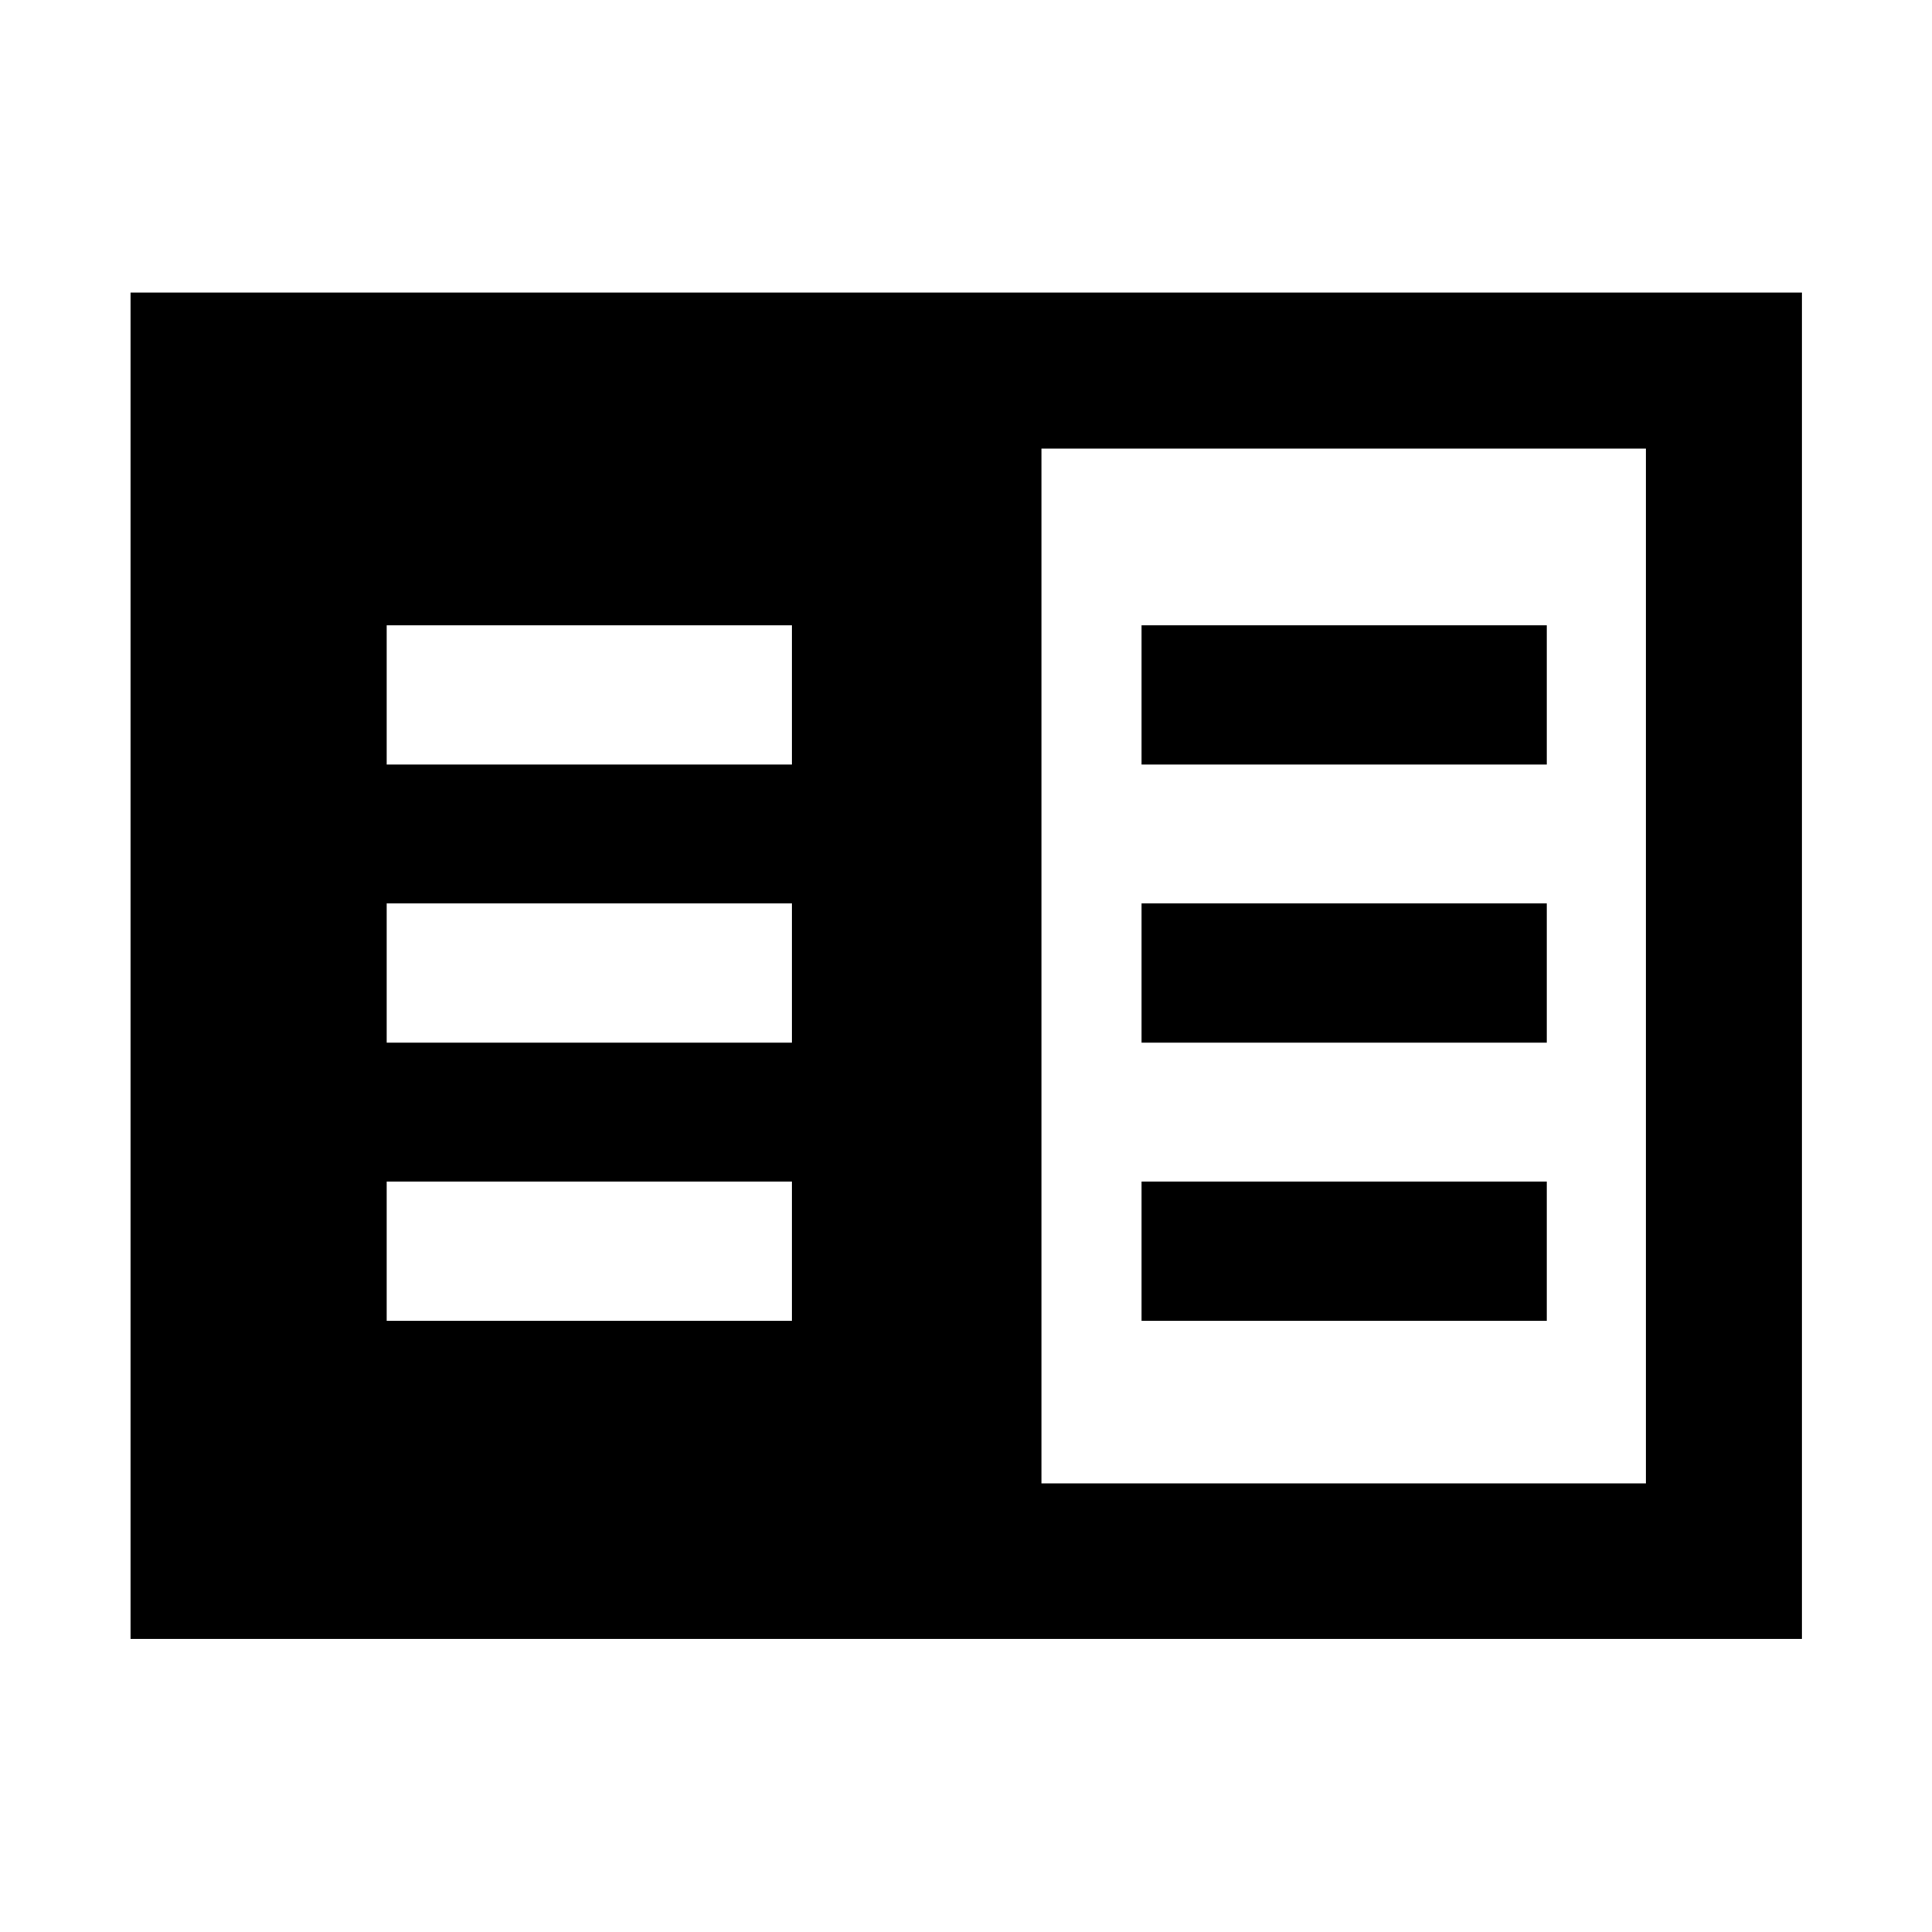 <svg xmlns="http://www.w3.org/2000/svg" height="48" viewBox="0 -960 960 960" width="48"><path d="M64.848-145.609V-814.63H895.39v669.021H64.848Zm452.63-77.304h300.37v-514.174h-300.37v514.174Zm-325.326-80.826h201.37v-69.174h-201.37v69.174Zm0-138.174h201.37v-69.174h-201.37v69.174Zm0-138.174h201.37v-69.174h-201.37v69.174Zm375.087 276.348h201.37v-69.174h-201.37v69.174Zm0-138.174h201.37v-69.174h-201.37v69.174Zm0-138.174h201.37v-69.174h-201.37v69.174Z"/></svg>